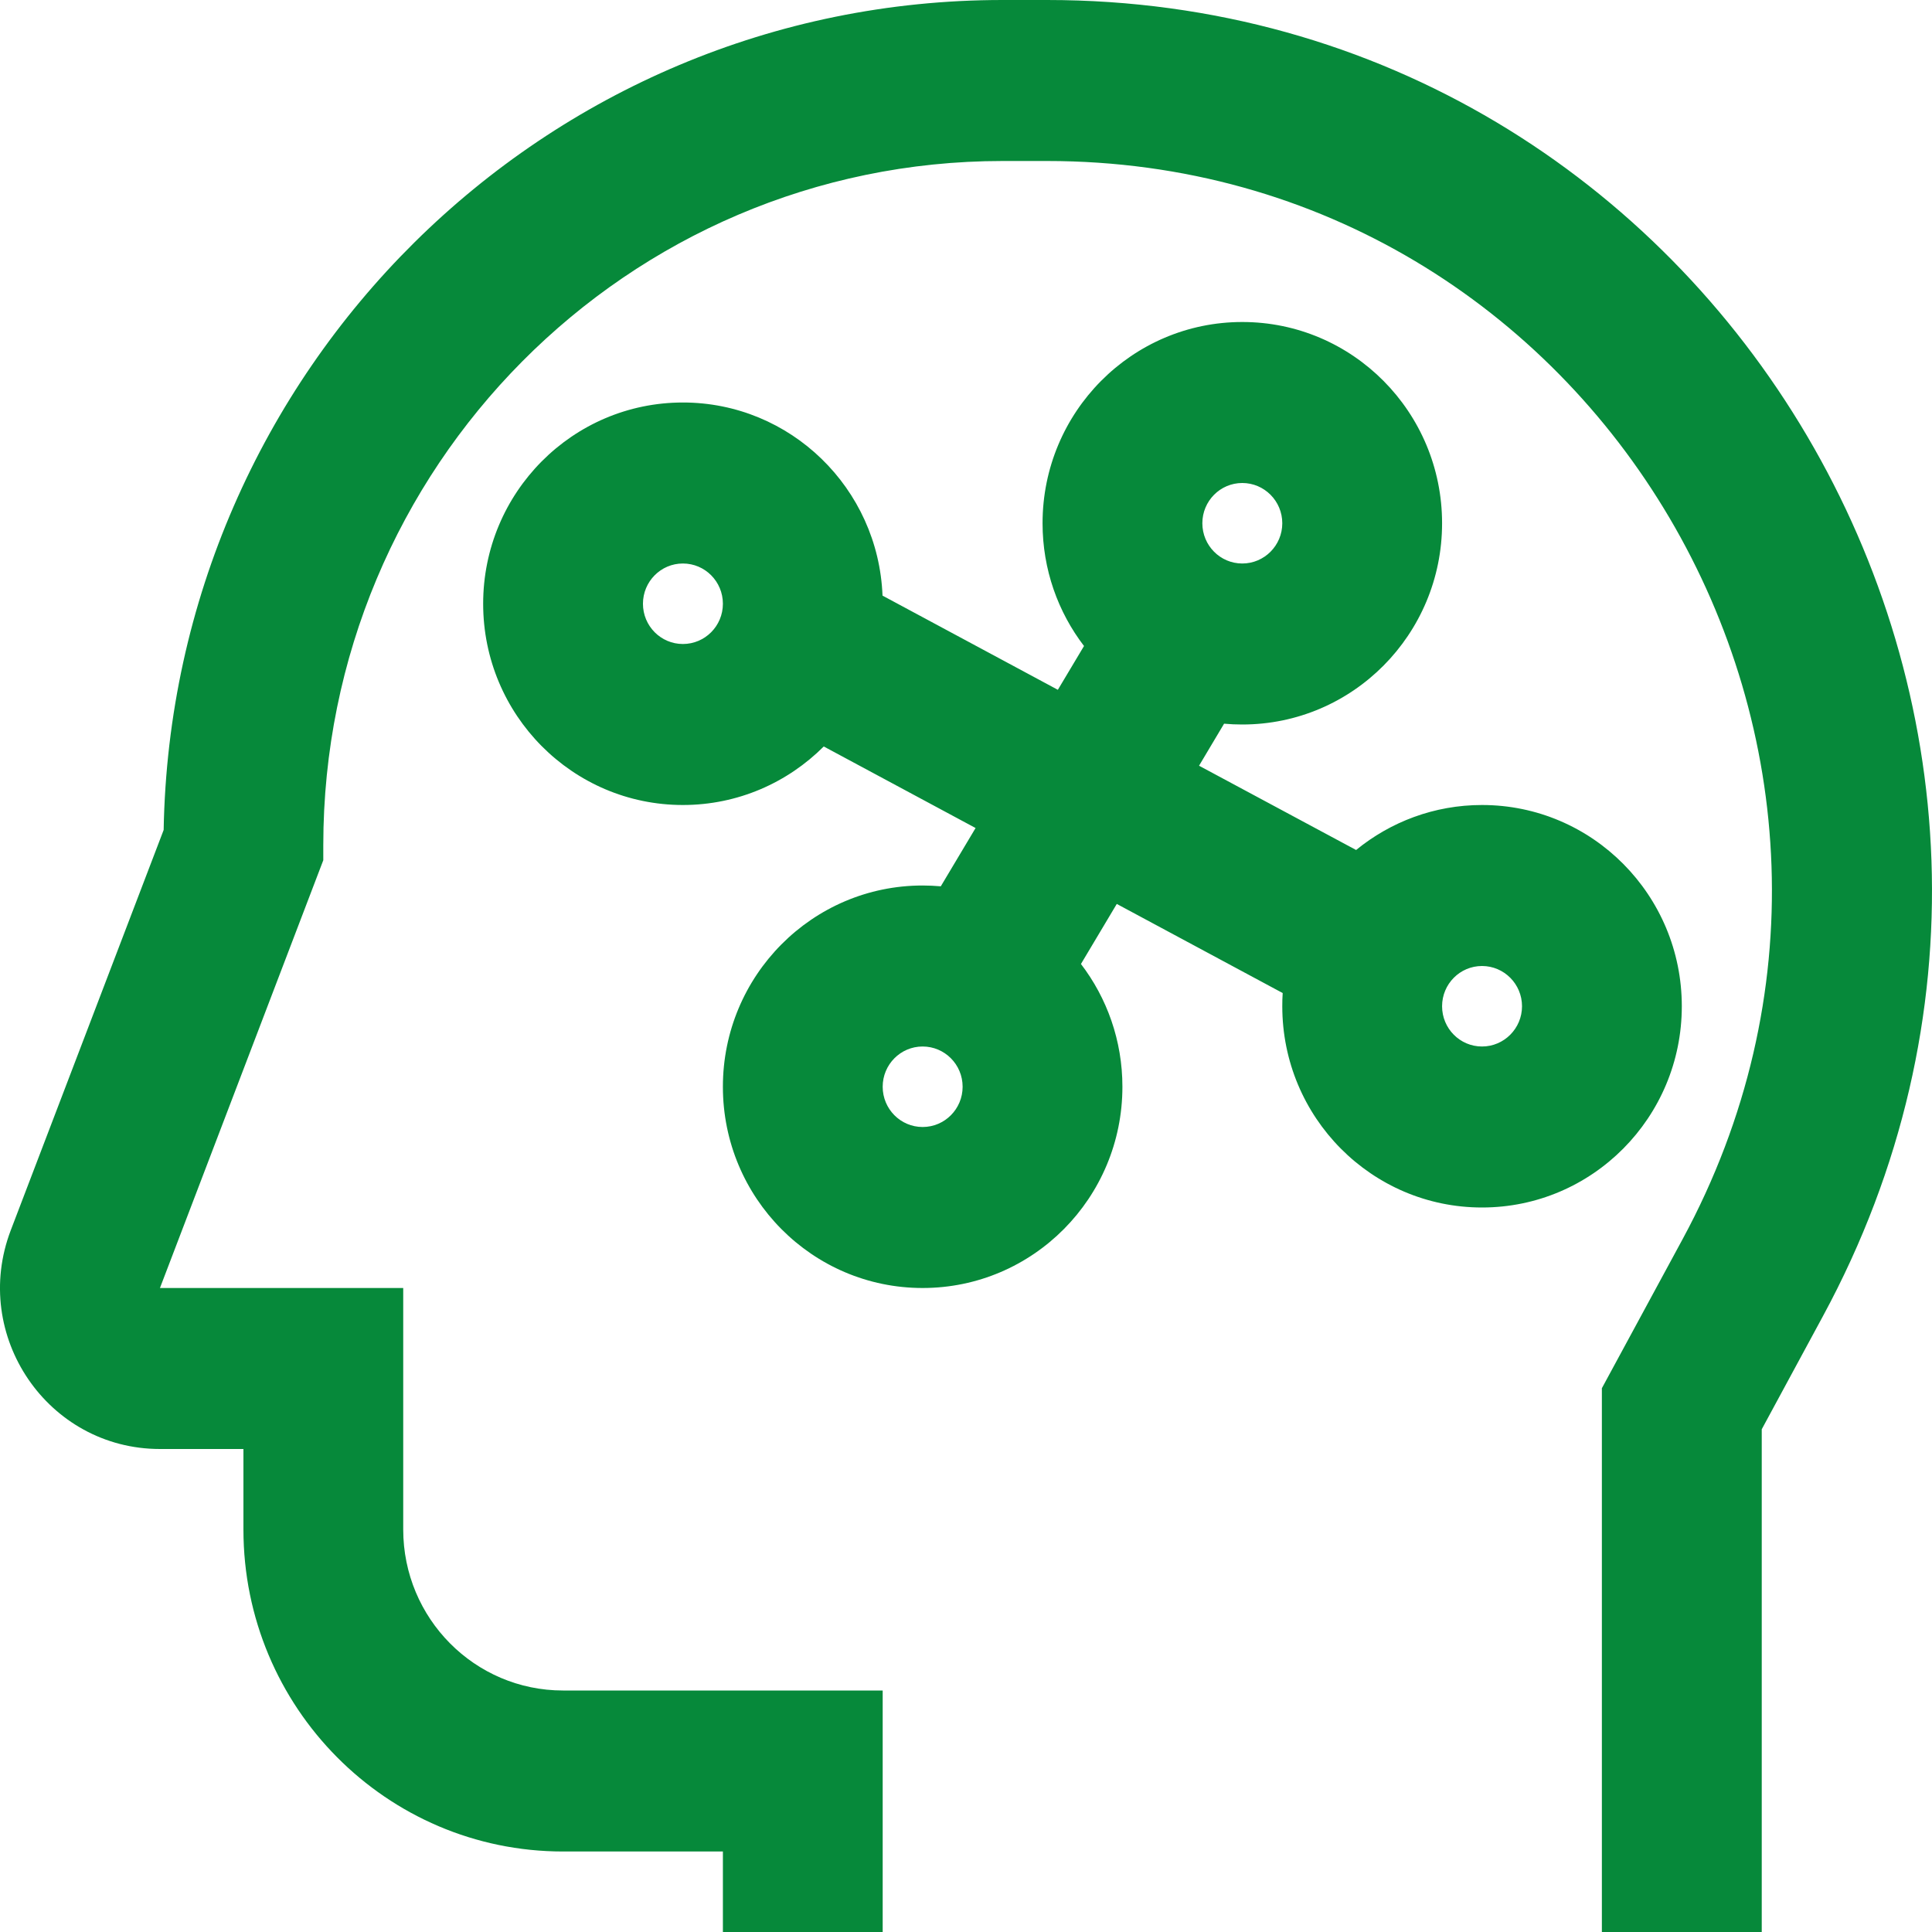 <svg id="CognitionGreen" width="24" height="24" viewBox="0 0 24 24" fill="none" xmlns="http://www.w3.org/2000/svg">
<path fill-rule="evenodd" clip-rule="evenodd" d="M2.033 10.31C2.133 4.599 6.761 0 12.454 0H13.008C21.34 0 26.634 8.984 22.644 16.352L21.885 17.755V24H19.899V17.245L20.901 15.395C24.169 9.359 19.833 2 13.008 2H12.454C7.794 2 4.016 5.806 4.016 10.5V10.686L1.987 16H5.009V19C5.009 20.105 5.898 21 6.994 21H10.965V24H8.98V23H6.994C4.801 23 3.024 21.209 3.024 19V18H1.987C0.594 18 -0.366 16.592 0.134 15.282L2.033 10.31ZM8.483 8C8.758 8 8.98 7.776 8.98 7.5C8.98 7.224 8.758 7 8.483 7C8.209 7 7.987 7.224 7.987 7.5C7.987 7.776 8.209 8 8.483 8ZM8.483 10C9.166 10 9.784 9.722 10.233 9.273L12.119 10.286L11.687 11.01C11.613 11.004 11.538 11 11.461 11C10.091 11 8.98 12.119 8.98 13.5C8.98 14.881 10.091 16 11.461 16C12.832 16 13.943 14.881 13.943 13.5C13.943 12.926 13.751 12.397 13.428 11.975L13.873 11.229L15.934 12.336C15.93 12.39 15.929 12.445 15.929 12.5C15.929 13.881 17.04 15 18.41 15C19.781 15 20.892 13.881 20.892 12.5C20.892 11.119 19.781 10 18.41 10C17.817 10 17.273 10.21 16.846 10.559L14.895 9.512L15.206 8.99C15.281 8.997 15.356 9 15.432 9C16.803 9 17.914 7.881 17.914 6.5C17.914 5.119 16.803 4 15.432 4C14.062 4 12.951 5.119 12.951 6.5C12.951 7.074 13.143 7.603 13.466 8.025L13.141 8.569L10.963 7.399C10.911 6.065 9.82 5 8.483 5C7.113 5 6.002 6.119 6.002 7.5C6.002 8.881 7.113 10 8.483 10ZM18.907 12.5C18.907 12.776 18.684 13 18.41 13C18.136 13 17.914 12.776 17.914 12.5C17.914 12.224 18.136 12 18.41 12C18.684 12 18.907 12.224 18.907 12.5ZM11.461 14C11.736 14 11.958 13.776 11.958 13.5C11.958 13.224 11.736 13 11.461 13C11.187 13 10.965 13.224 10.965 13.5C10.965 13.776 11.187 14 11.461 14ZM15.929 6.5C15.929 6.776 15.706 7 15.432 7C15.158 7 14.936 6.776 14.936 6.5C14.936 6.224 15.158 6 15.432 6C15.706 6 15.929 6.224 15.929 6.5Z" fill="#06893A"/>
</svg>
